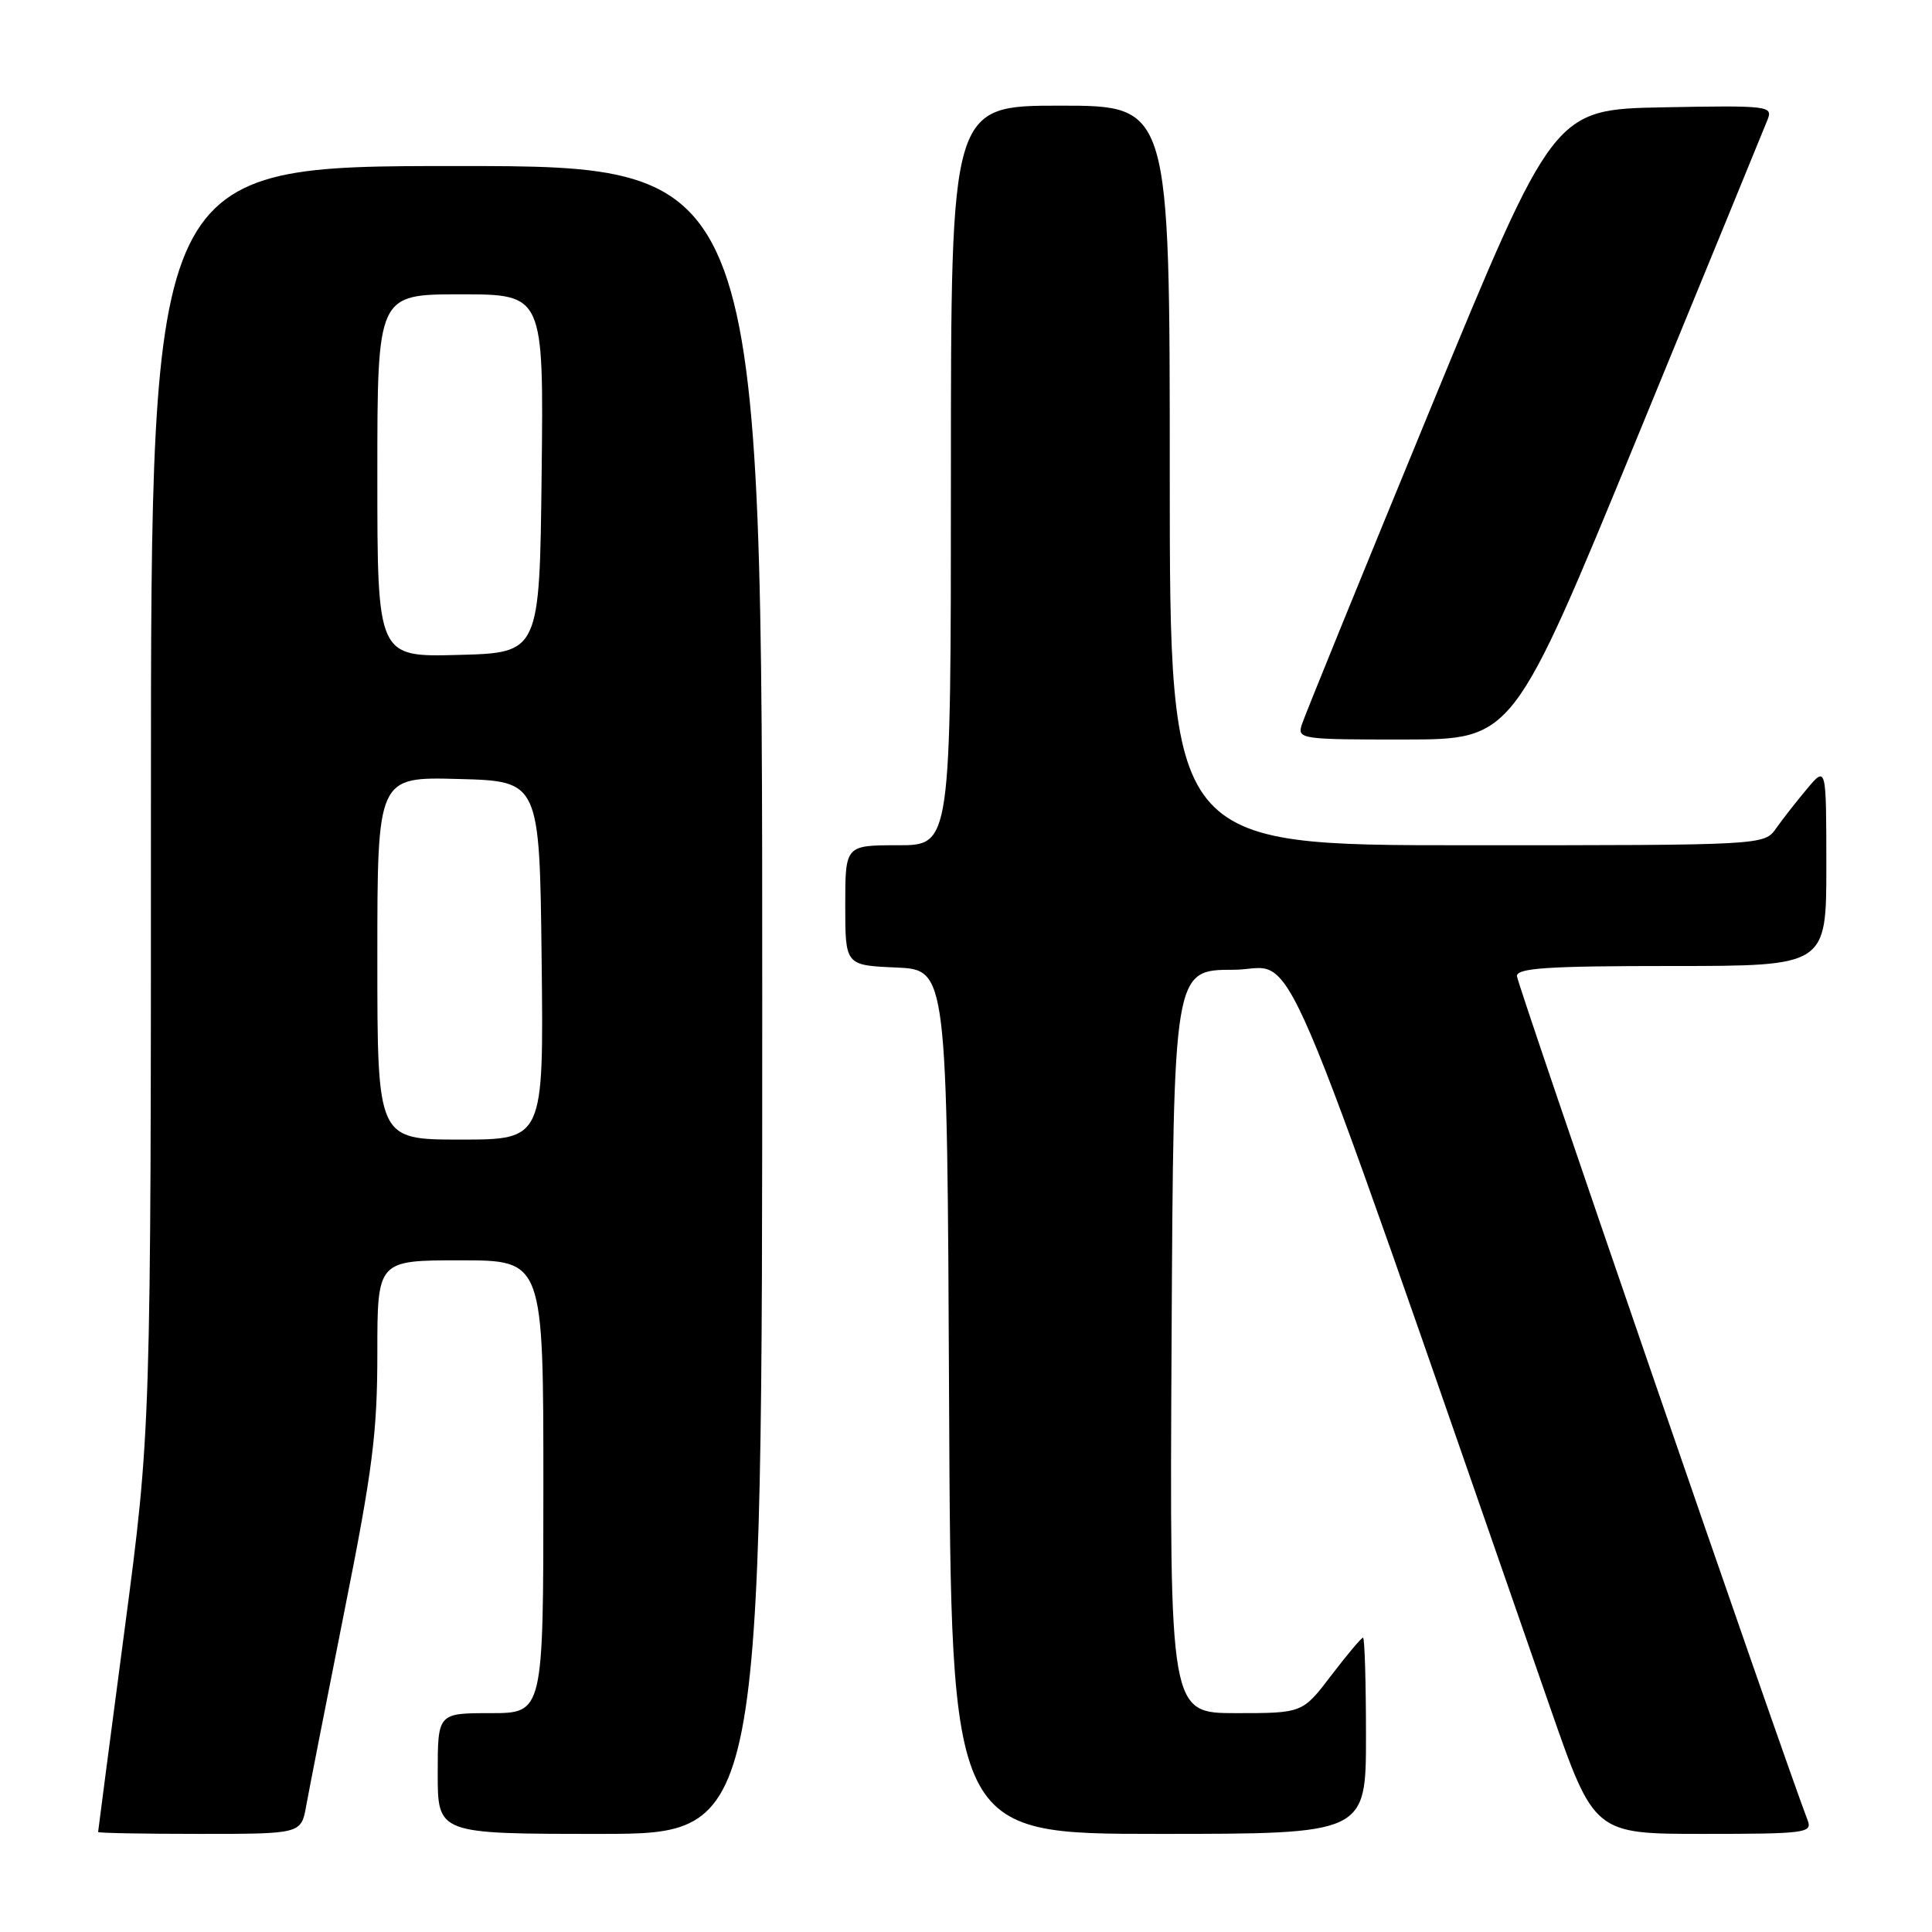 <?xml version="1.0" encoding="UTF-8" standalone="no"?>
<!DOCTYPE svg PUBLIC "-//W3C//DTD SVG 1.1//EN" "http://www.w3.org/Graphics/SVG/1.1/DTD/svg11.dtd" >
<svg xmlns="http://www.w3.org/2000/svg" xmlns:xlink="http://www.w3.org/1999/xlink" version="1.1" viewBox="0 0 256 256">
 <g >
 <path fill="currentColor"
d=" M 40.58 239.25 C 40.95 237.19 43.22 225.63 45.62 213.56 C 49.37 194.80 50.00 189.85 50.00 179.31 C 50.00 167.00 50.00 167.00 61.00 167.00 C 72.00 167.00 72.00 167.00 72.00 197.00 C 72.00 227.00 72.00 227.00 65.00 227.00 C 58.00 227.00 58.00 227.00 58.00 235.00 C 58.00 243.00 58.00 243.00 79.50 243.00 C 101.00 243.00 101.00 243.00 101.00 132.50 C 101.00 22.00 101.00 22.00 60.50 22.00 C 20.00 22.00 20.00 22.00 20.00 105.75 C 20.00 189.50 20.00 189.50 16.50 216.00 C 14.58 230.57 13.00 242.61 13.00 242.75 C 13.00 242.89 19.05 243.00 26.45 243.00 C 39.91 243.00 39.91 243.00 40.58 239.25 Z  M 181.00 230.00 C 181.00 222.85 180.82 217.00 180.61 217.00 C 180.39 217.00 178.50 219.25 176.40 222.00 C 172.59 227.00 172.59 227.00 163.79 227.00 C 154.98 227.00 154.98 227.00 155.24 177.75 C 155.50 128.50 155.50 128.50 163.44 128.50 C 172.18 128.50 168.00 118.75 205.40 226.25 C 211.23 243.00 211.23 243.00 225.72 243.00 C 239.11 243.00 240.16 242.87 239.54 241.25 C 236.15 232.41 201.00 130.34 201.00 129.33 C 201.00 128.27 205.12 128.00 221.50 128.00 C 242.00 128.00 242.00 128.00 242.00 114.75 C 241.99 101.50 241.99 101.50 239.46 104.50 C 238.07 106.15 236.23 108.51 235.35 109.75 C 233.77 112.00 233.77 112.00 194.38 112.00 C 155.00 112.00 155.00 112.00 155.00 63.00 C 155.00 14.00 155.00 14.00 140.50 14.00 C 126.00 14.00 126.00 14.00 126.00 63.00 C 126.00 112.00 126.00 112.00 119.00 112.00 C 112.00 112.00 112.00 112.00 112.00 119.95 C 112.00 127.91 112.00 127.91 118.75 128.20 C 125.50 128.50 125.50 128.50 125.76 185.75 C 126.02 243.00 126.02 243.00 153.51 243.00 C 181.00 243.00 181.00 243.00 181.00 230.00 Z  M 217.00 57.82 C 226.07 35.74 233.83 16.84 234.23 15.81 C 234.92 14.04 234.26 13.96 220.41 14.22 C 205.87 14.50 205.87 14.50 189.49 54.28 C 180.48 76.16 172.83 94.95 172.49 96.03 C 171.89 97.93 172.40 98.00 186.18 97.99 C 200.50 97.97 200.50 97.97 217.00 57.82 Z  M 50.00 126.97 C 50.00 102.93 50.00 102.93 60.75 103.22 C 71.50 103.50 71.50 103.50 71.77 127.25 C 72.04 151.00 72.04 151.00 61.02 151.00 C 50.00 151.00 50.00 151.00 50.00 126.97 Z  M 50.00 63.03 C 50.00 39.00 50.00 39.00 61.02 39.00 C 72.04 39.00 72.04 39.00 71.77 62.75 C 71.50 86.50 71.50 86.50 60.75 86.78 C 50.00 87.07 50.00 87.07 50.00 63.03 Z "/>
</g>
</svg>